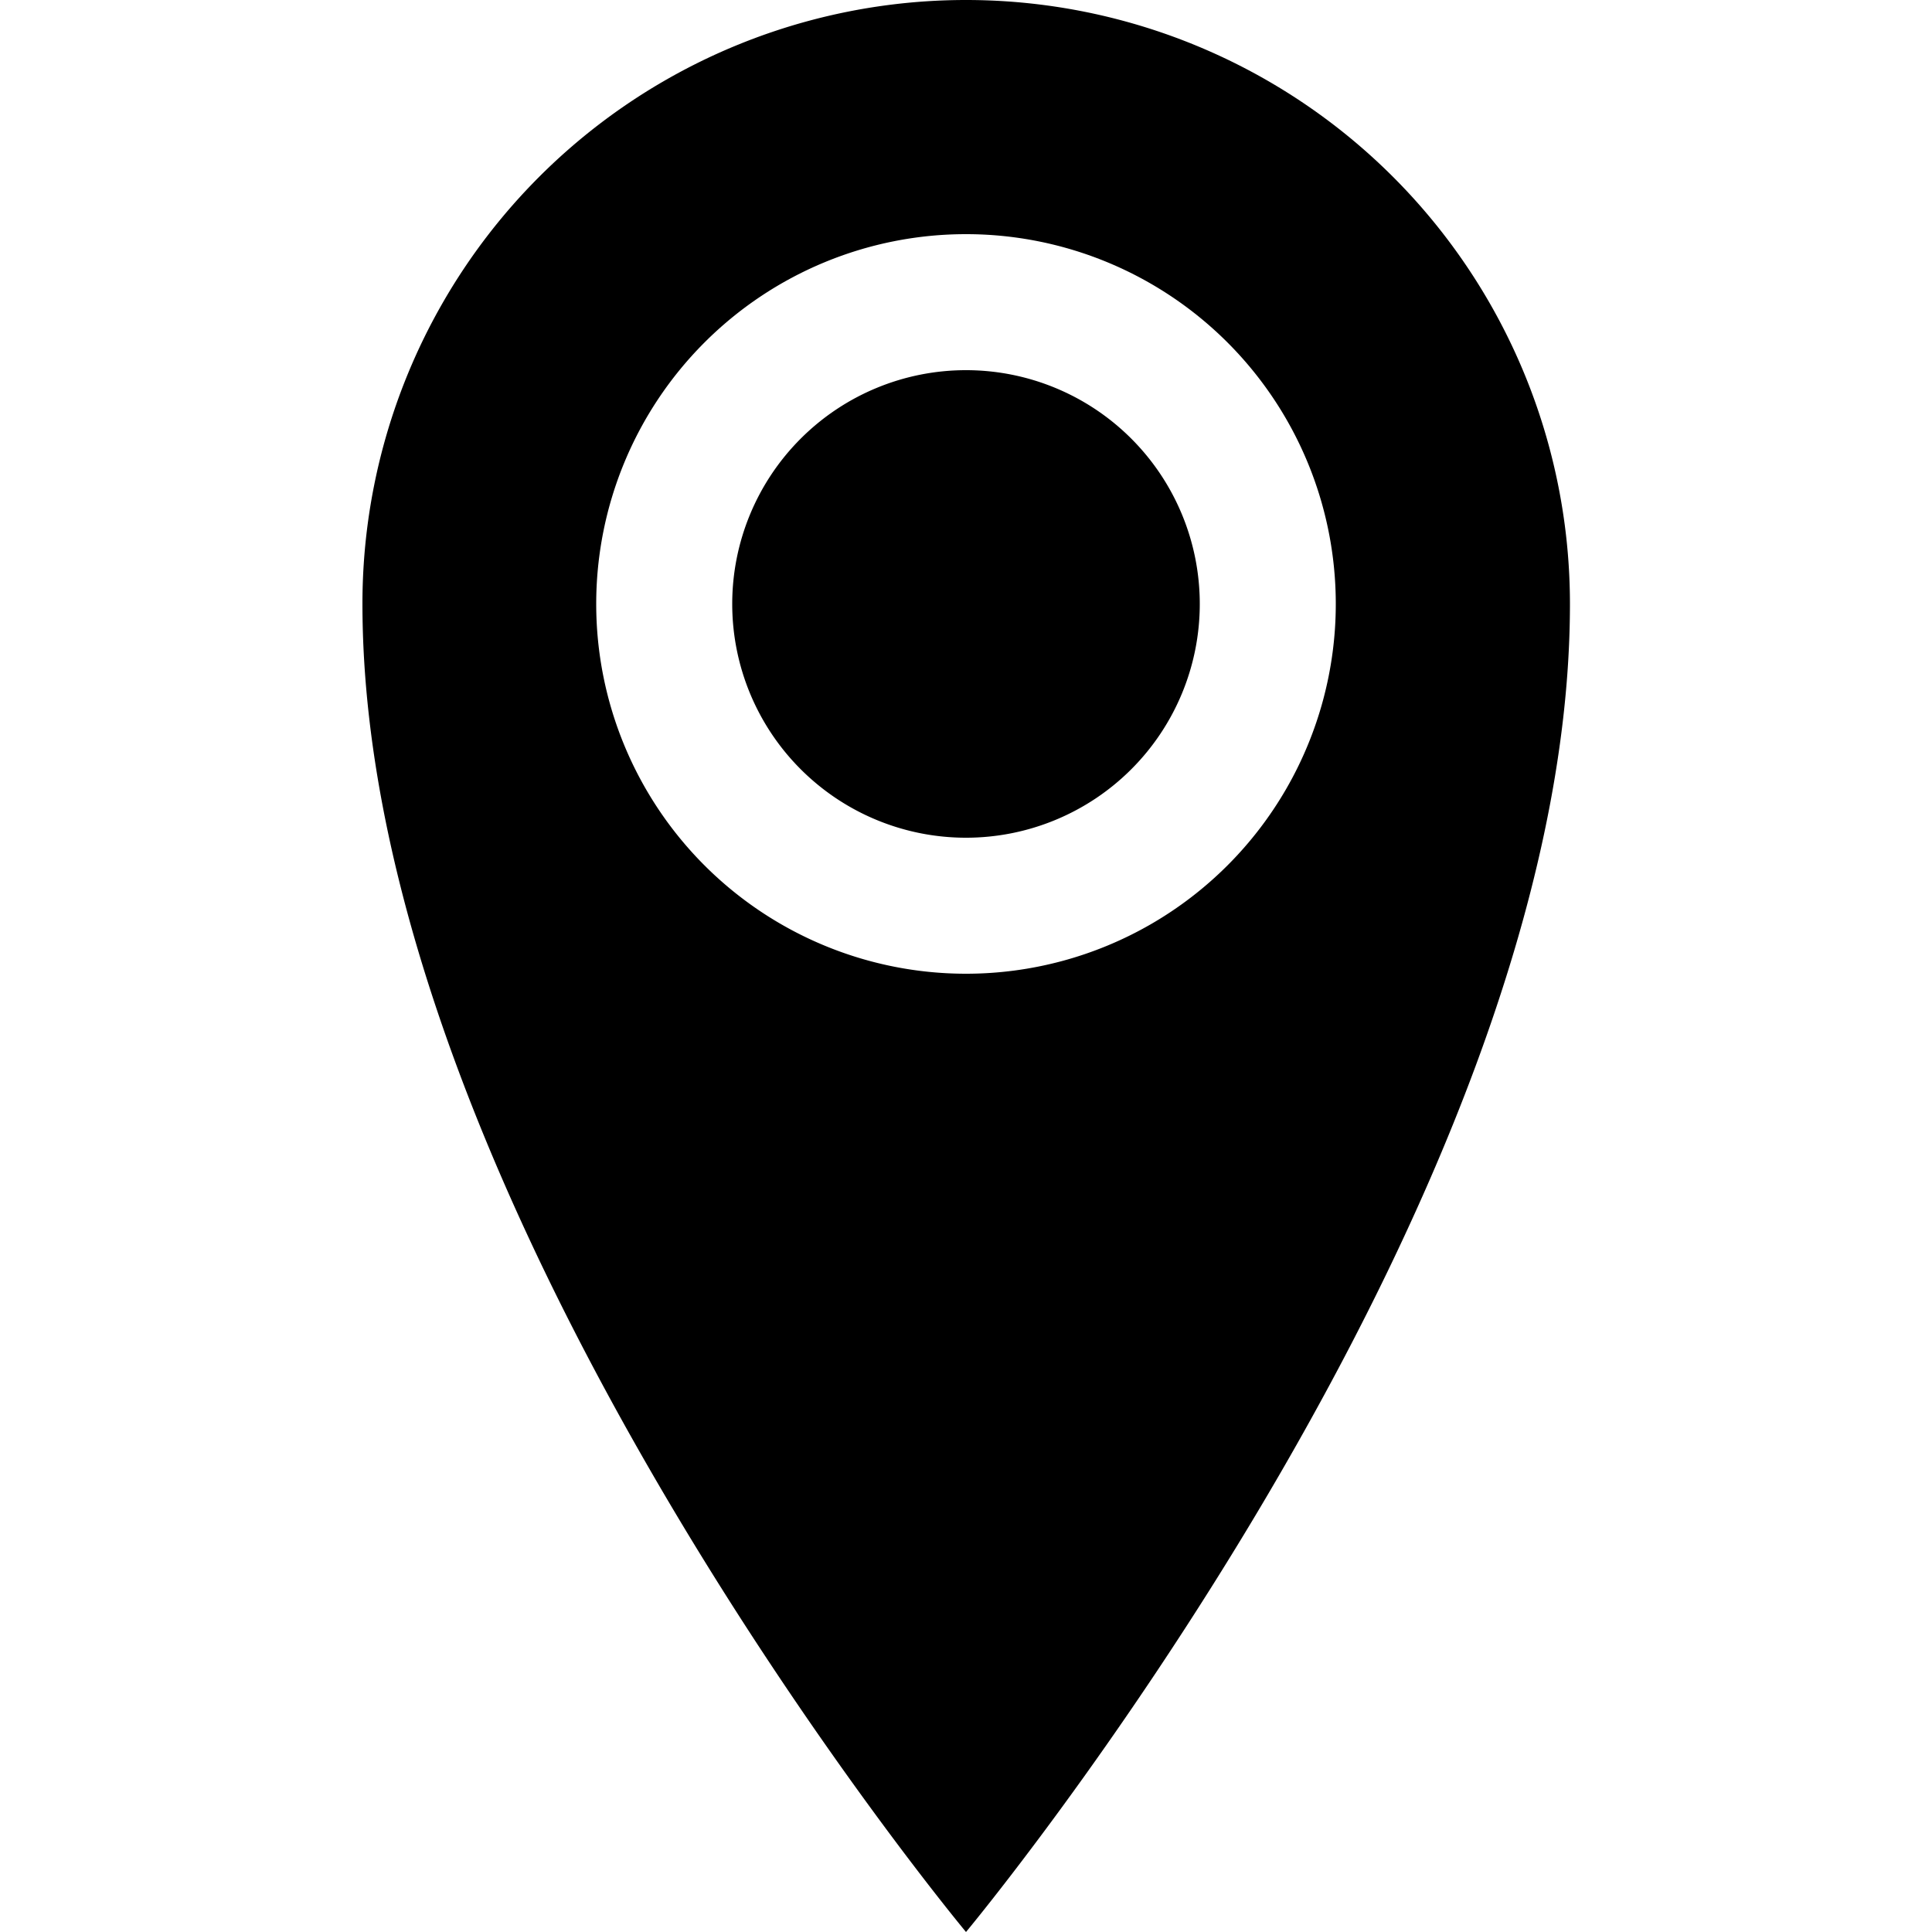 <svg xmlns="http://www.w3.org/2000/svg" viewBox="0 0 50 50"><title>znacka-2</title><path d="M25,0A15.62,15.62,0,0,0,9.38,15.63C9.38,31.25,25,50,25,50S40.63,31.25,40.63,15.63A15.63,15.63,0,0,0,25,0Zm0,25.2a9.57,9.57,0,1,1,9.57-9.57A9.57,9.57,0,0,1,25,25.2Zm-6.05-9.57A6.05,6.05,0,1,1,25,21.68,6.05,6.05,0,0,1,18.95,15.63Z"/></svg>